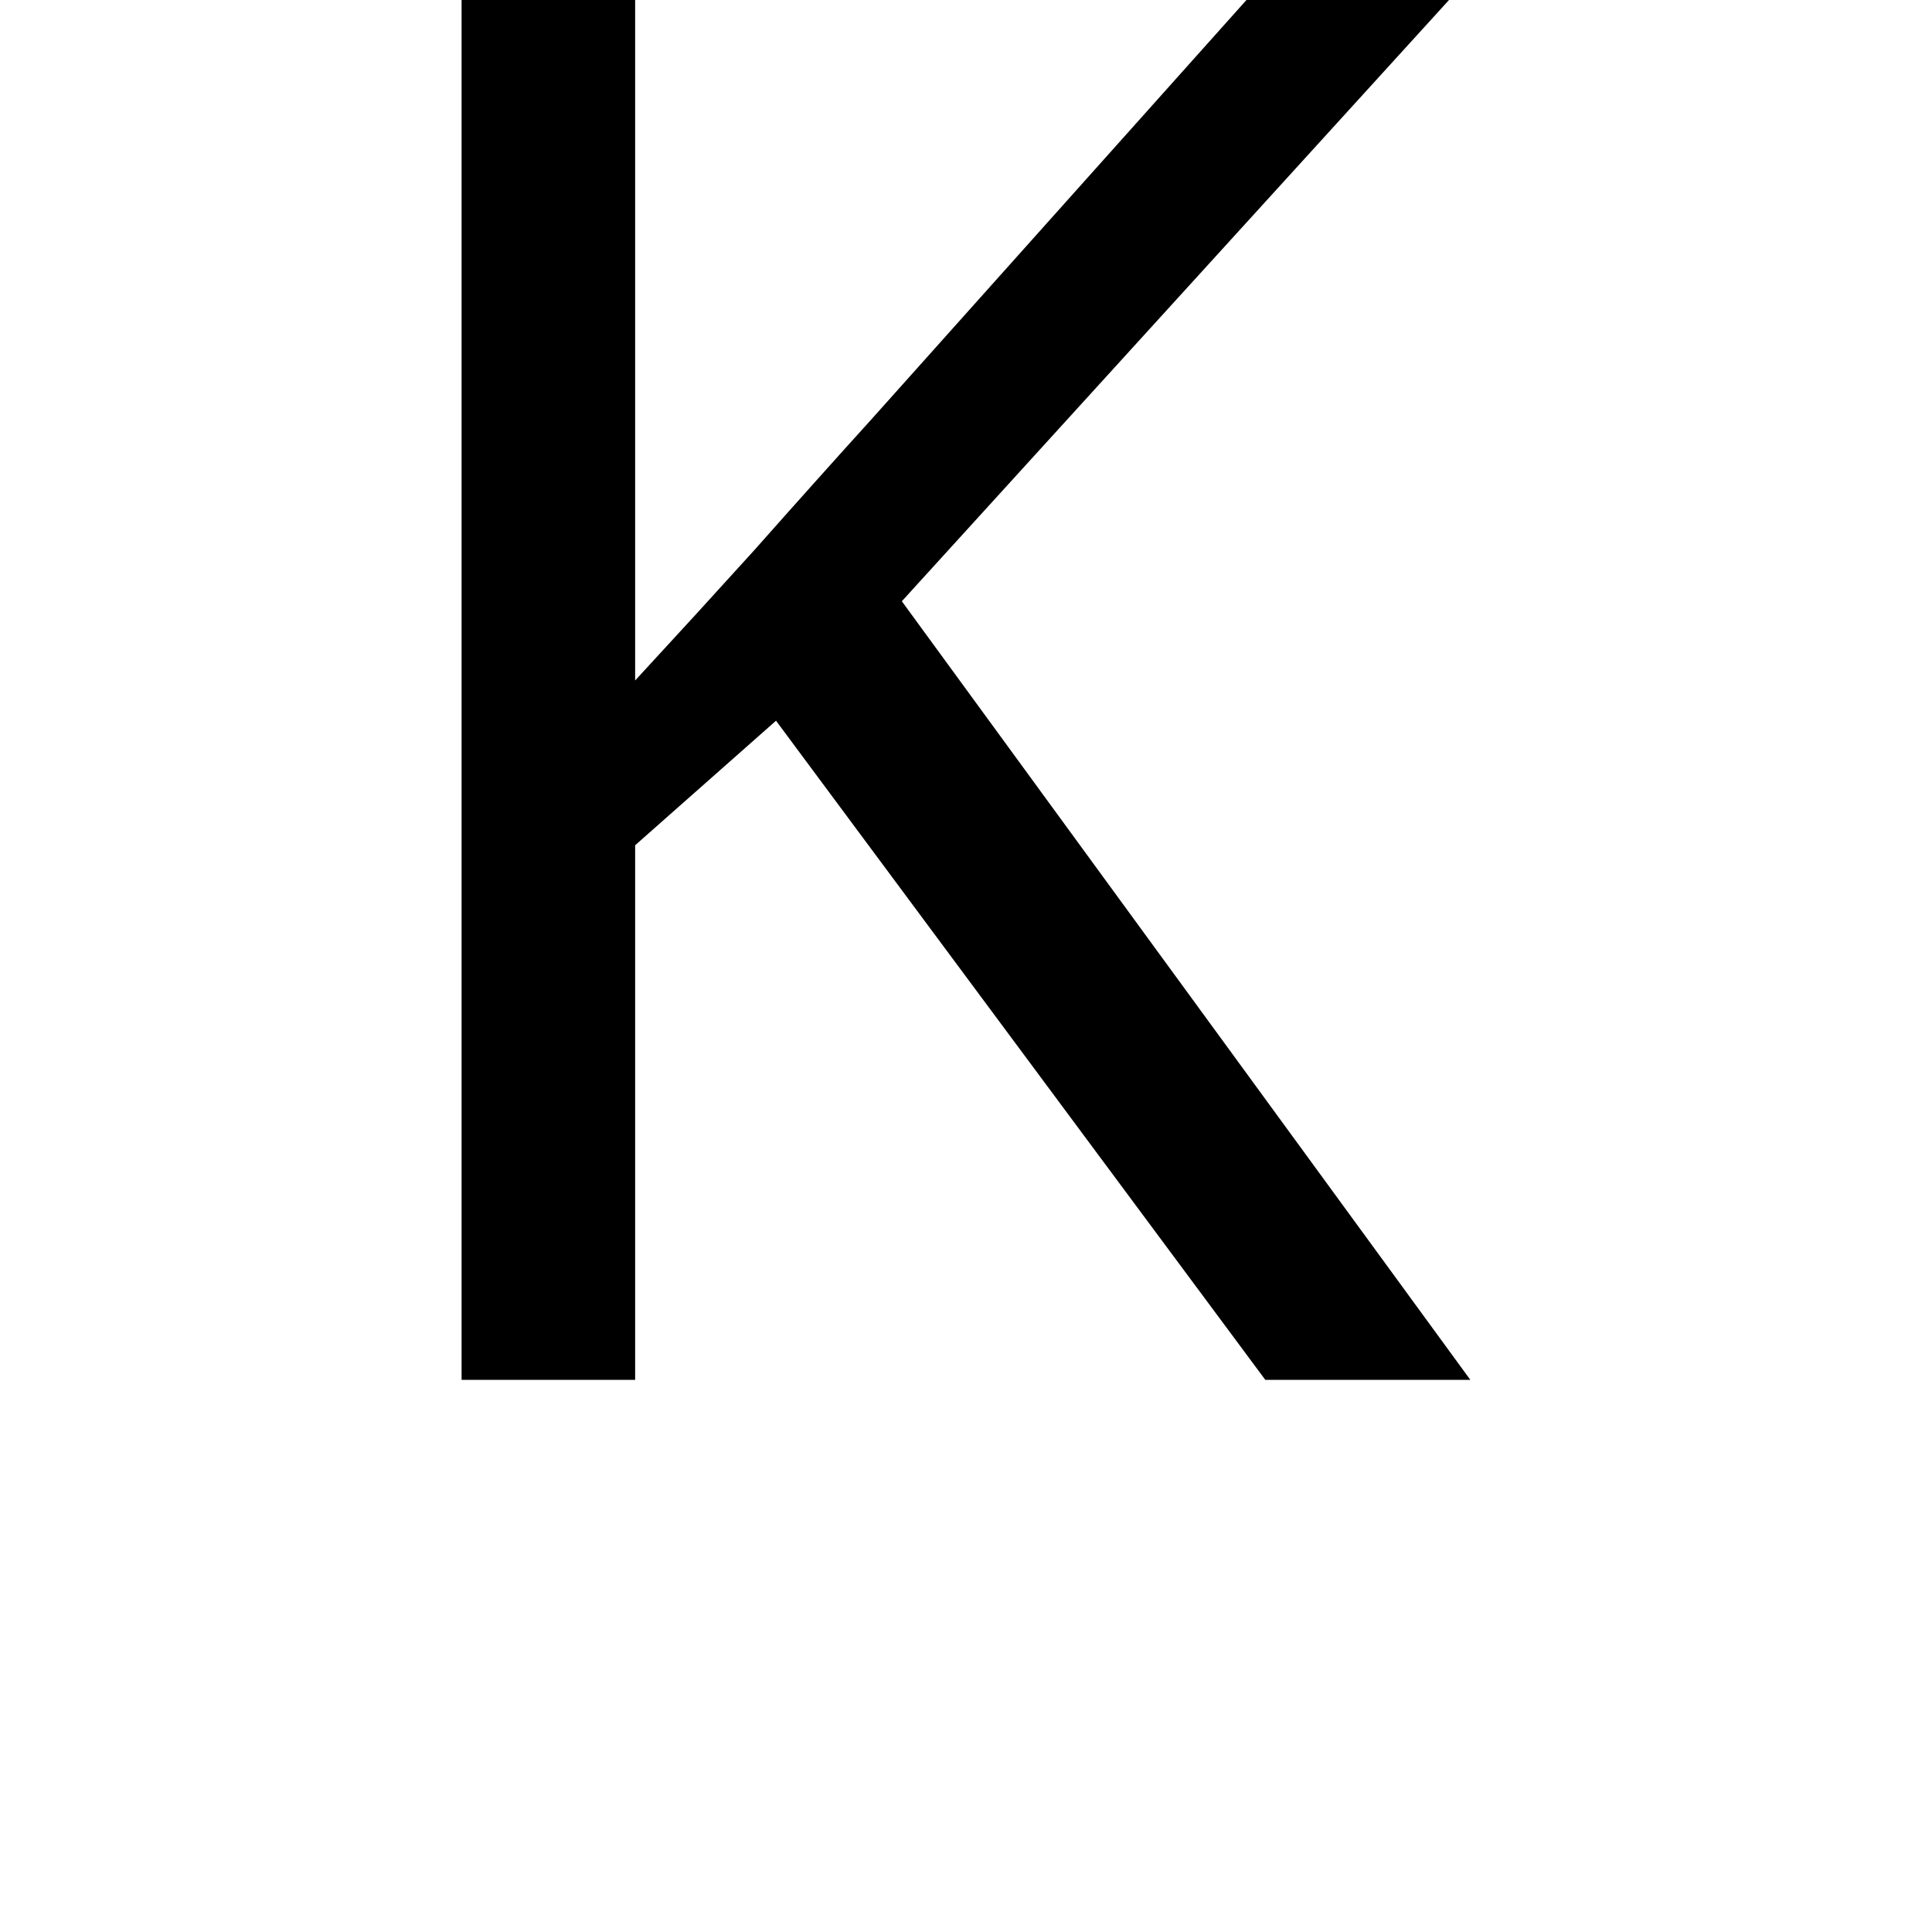 <svg height="24" viewBox="0 0 24 24" width="24" xmlns="http://www.w3.org/2000/svg">
<path d="M2.328,0 L2.328,17.141 L4.484,17.141 L4.484,8.688 Q5.234,9.5 5.969,10.312 Q6.703,11.141 7.438,11.953 L12.078,17.141 L14.594,17.141 L7.797,9.672 L14.859,0 L12.312,0 L6.234,8.188 L4.484,6.641 L4.484,0 Z" transform="translate(3.406, 17.141) scale(1, -1)"/>
</svg>
